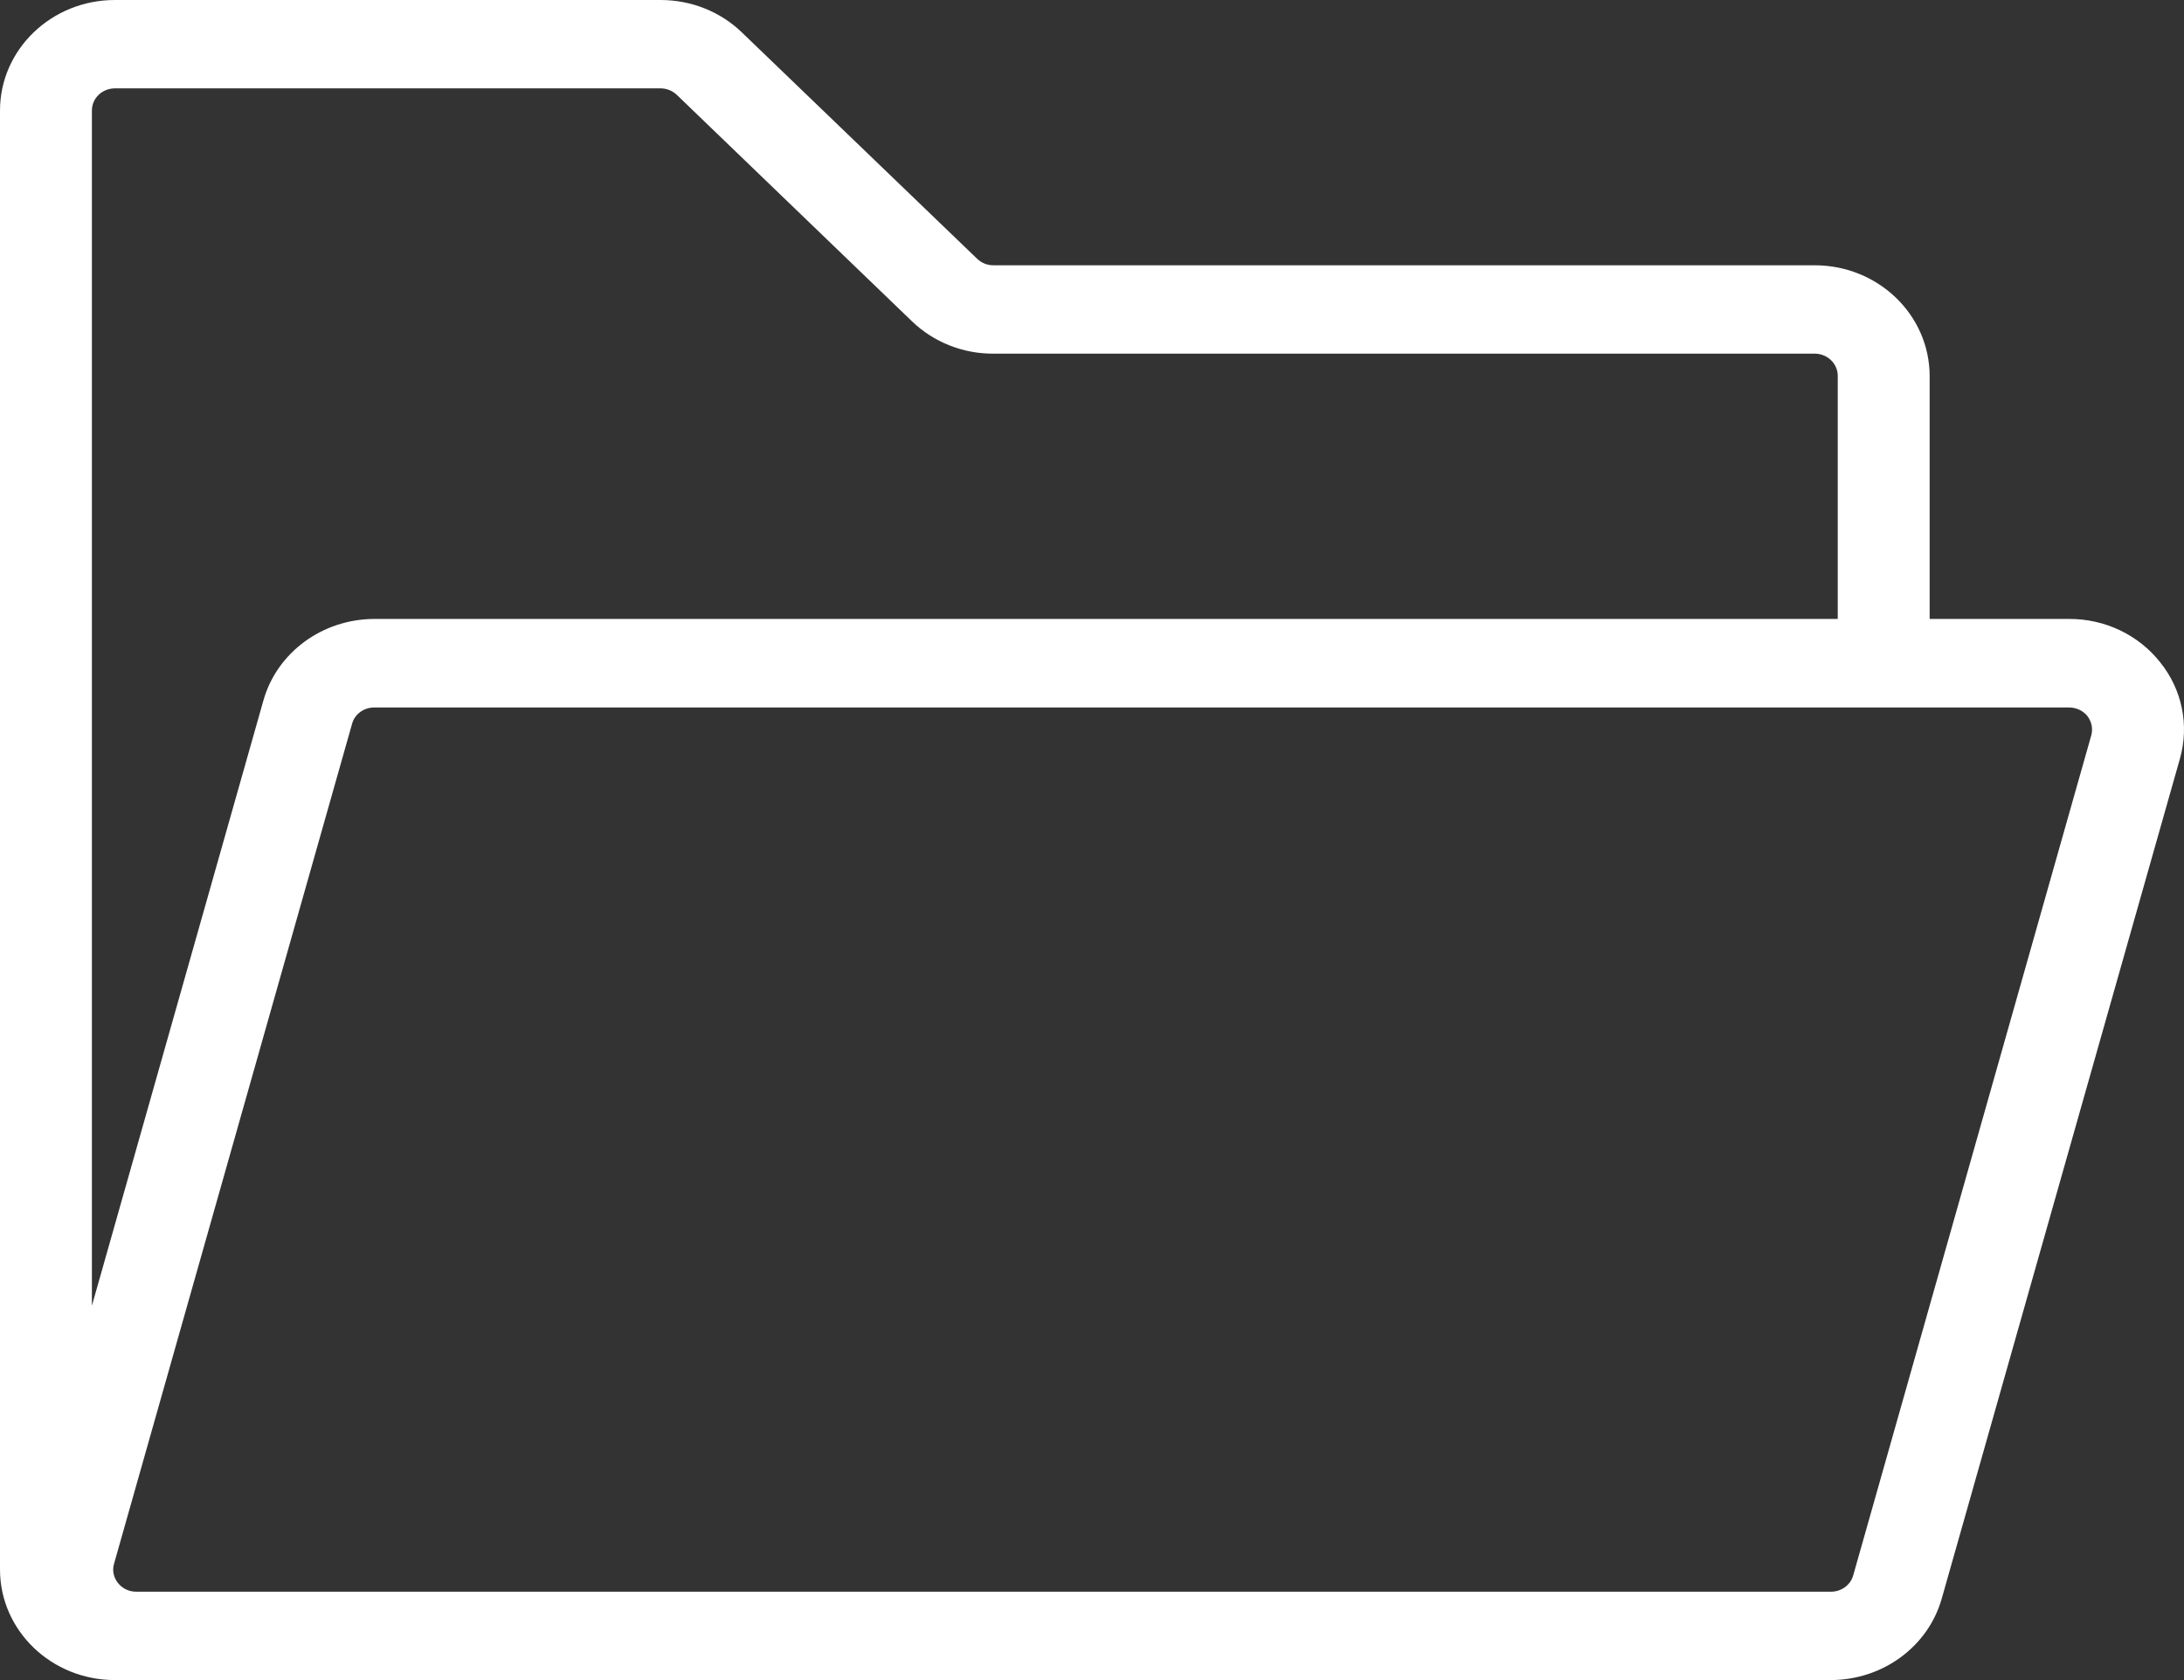 <?xml version="1.0" encoding="UTF-8"?>
<svg width="13px" height="10px" viewBox="0 0 13 10" version="1.1" xmlns="http://www.w3.org/2000/svg" xmlns:xlink="http://www.w3.org/1999/xlink">
    <rect x="0" y="0" width="13" height="10" fill="#333333" stroke="none"/>
    <title>folder-open</title>
    <g id="页面-1" stroke="none" stroke-width="1" fill="none" fill-rule="evenodd">
        <g id="页面呈现" transform="translate(-84, -159)" fill="#FFFFFF" fill-rule="nonzero">
            <g id="folder-open" transform="translate(84, 159)">
                <path d="M12.859,3.943 C12.73,3.779 12.529,3.683 12.316,3.684 L11.486,3.684 L11.486,2.237 C11.485,1.874 11.179,1.579 10.802,1.579 L5.913,1.579 C5.876,1.579 5.842,1.565 5.816,1.54 L4.416,0.193 C4.288,0.069 4.114,-0 3.932,2.44618498e-06 L0.684,2.44618498e-06 C0.306,0 0,0.295 0,0.658 L0,9.342 C0,9.705 0.306,10 0.684,10 L10.899,10 C11.207,9.999 11.477,9.801 11.558,9.515 L12.976,4.515 C13.032,4.317 12.989,4.105 12.859,3.943 Z M0.684,0.526 L3.932,0.526 C3.968,0.526 4.003,0.54 4.029,0.565 L5.429,1.913 C5.557,2.036 5.731,2.106 5.913,2.105 L10.802,2.105 C10.877,2.105 10.939,2.164 10.939,2.237 L10.939,3.684 L2.228,3.684 C1.919,3.685 1.649,3.883 1.568,4.169 L0.547,7.772 L0.547,0.658 C0.547,0.585 0.608,0.526 0.684,0.526 Z M12.448,4.377 L11.031,9.377 C11.015,9.434 10.961,9.474 10.899,9.474 L0.81,9.474 C0.768,9.474 0.728,9.455 0.702,9.422 C0.676,9.389 0.667,9.347 0.679,9.307 L2.096,4.307 C2.112,4.25 2.166,4.211 2.228,4.211 L12.316,4.211 C12.359,4.211 12.399,4.23 12.425,4.262 C12.45,4.295 12.459,4.337 12.448,4.377 L12.448,4.377 Z" id="形状"></path>
            </g>
        </g>
    </g>
</svg>